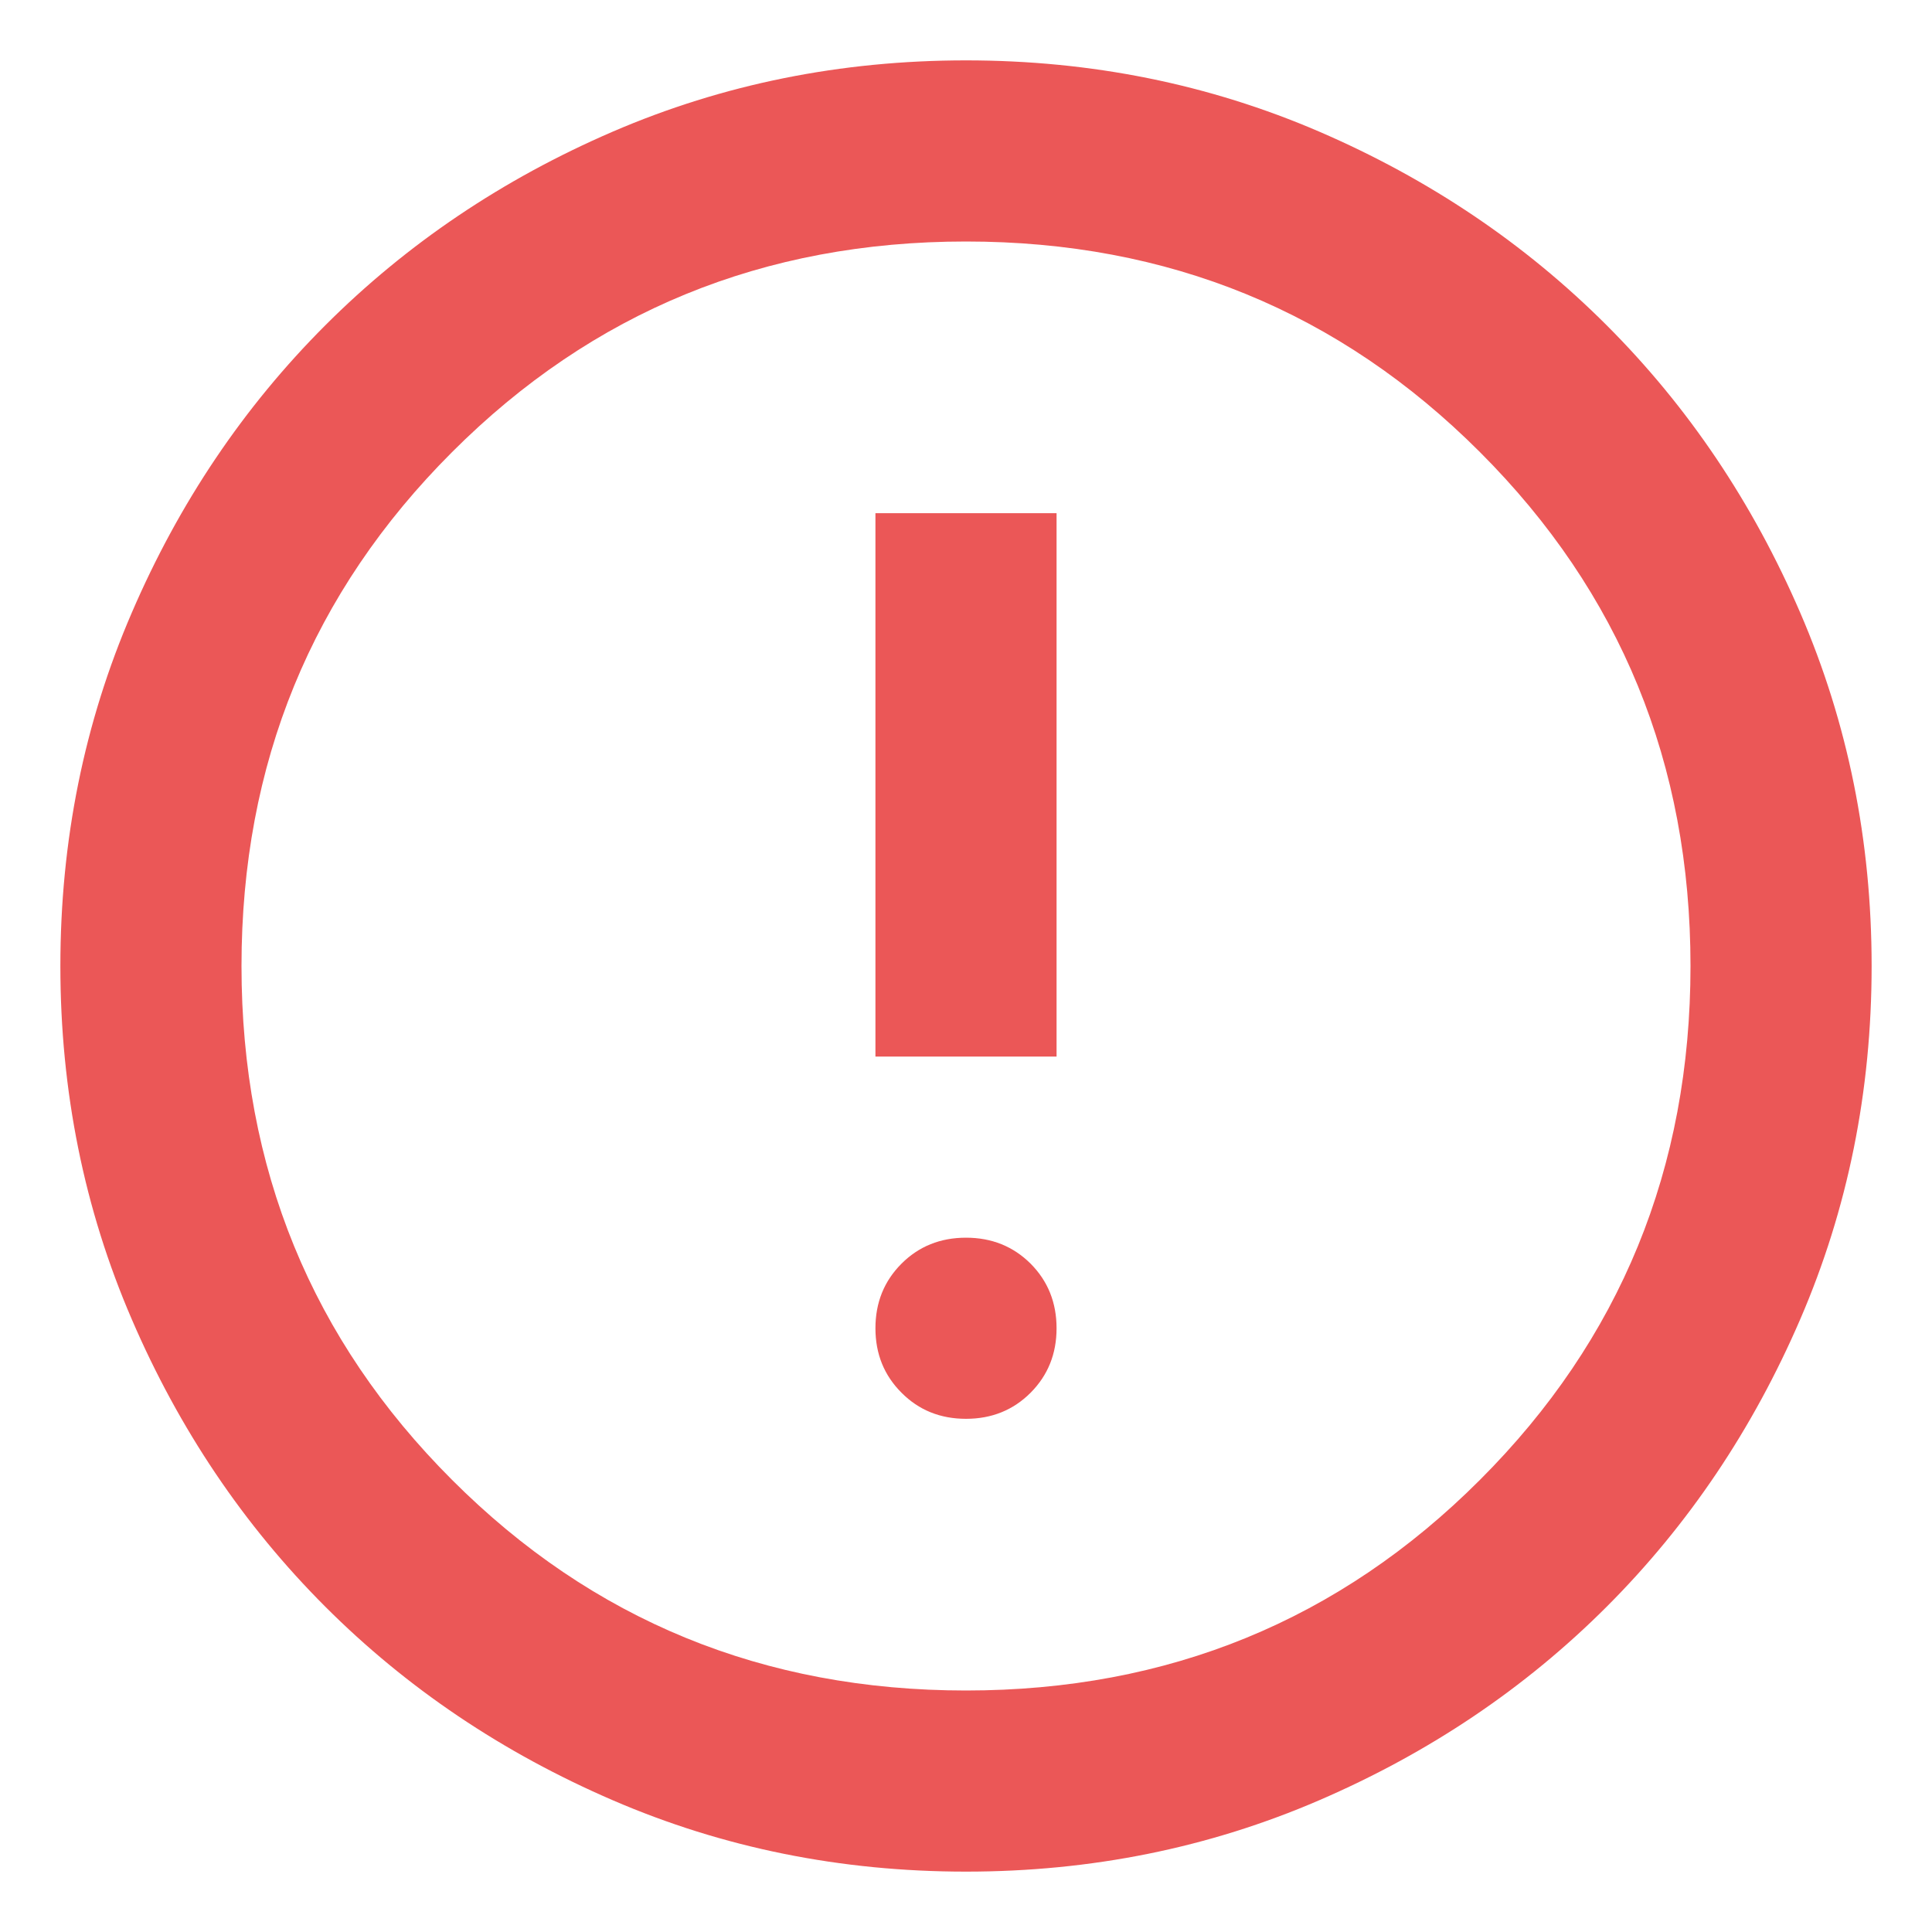 <svg class="error_forInput" viewBox="0 0 16 16" fill="none" xmlns="http://www.w3.org/2000/svg">
<path d="M8 11.75C8.213 11.75 8.391 11.678 8.535 11.534C8.678 11.39 8.75 11.213 8.75 11C8.75 10.787 8.678 10.609 8.535 10.465C8.391 10.322 8.213 10.25 8 10.25C7.787 10.25 7.609 10.322 7.466 10.465C7.322 10.609 7.25 10.787 7.25 11C7.25 11.213 7.322 11.39 7.466 11.534C7.609 11.678 7.787 11.75 8 11.75ZM7.25 8.75H8.75V4.25H7.25V8.75ZM8 15.5C6.963 15.5 5.987 15.303 5.075 14.909C4.162 14.515 3.369 13.981 2.694 13.306C2.019 12.631 1.484 11.838 1.091 10.925C0.697 10.012 0.5 9.037 0.5 8C0.5 6.963 0.697 5.987 1.091 5.075C1.484 4.162 2.019 3.369 2.694 2.694C3.369 2.019 4.162 1.484 5.075 1.09C5.987 0.697 6.963 0.5 8 0.5C9.037 0.5 10.012 0.697 10.925 1.09C11.838 1.484 12.631 2.019 13.306 2.694C13.981 3.369 14.515 4.162 14.909 5.075C15.303 5.987 15.5 6.963 15.5 8C15.5 9.037 15.303 10.012 14.909 10.925C14.515 11.838 13.981 12.631 13.306 13.306C12.631 13.981 11.838 14.515 10.925 14.909C10.012 15.303 9.037 15.5 8 15.5ZM8 14C9.675 14 11.094 13.419 12.256 12.256C13.419 11.094 14 9.675 14 8C14 6.325 13.419 4.906 12.256 3.744C11.094 2.581 9.675 2 8 2C6.325 2 4.906 2.581 3.744 3.744C2.581 4.906 2 6.325 2 8C2 9.675 2.581 11.094 3.744 12.256C4.906 13.419 6.325 14 8 14Z" fill="#EB5757"/>
</svg>
